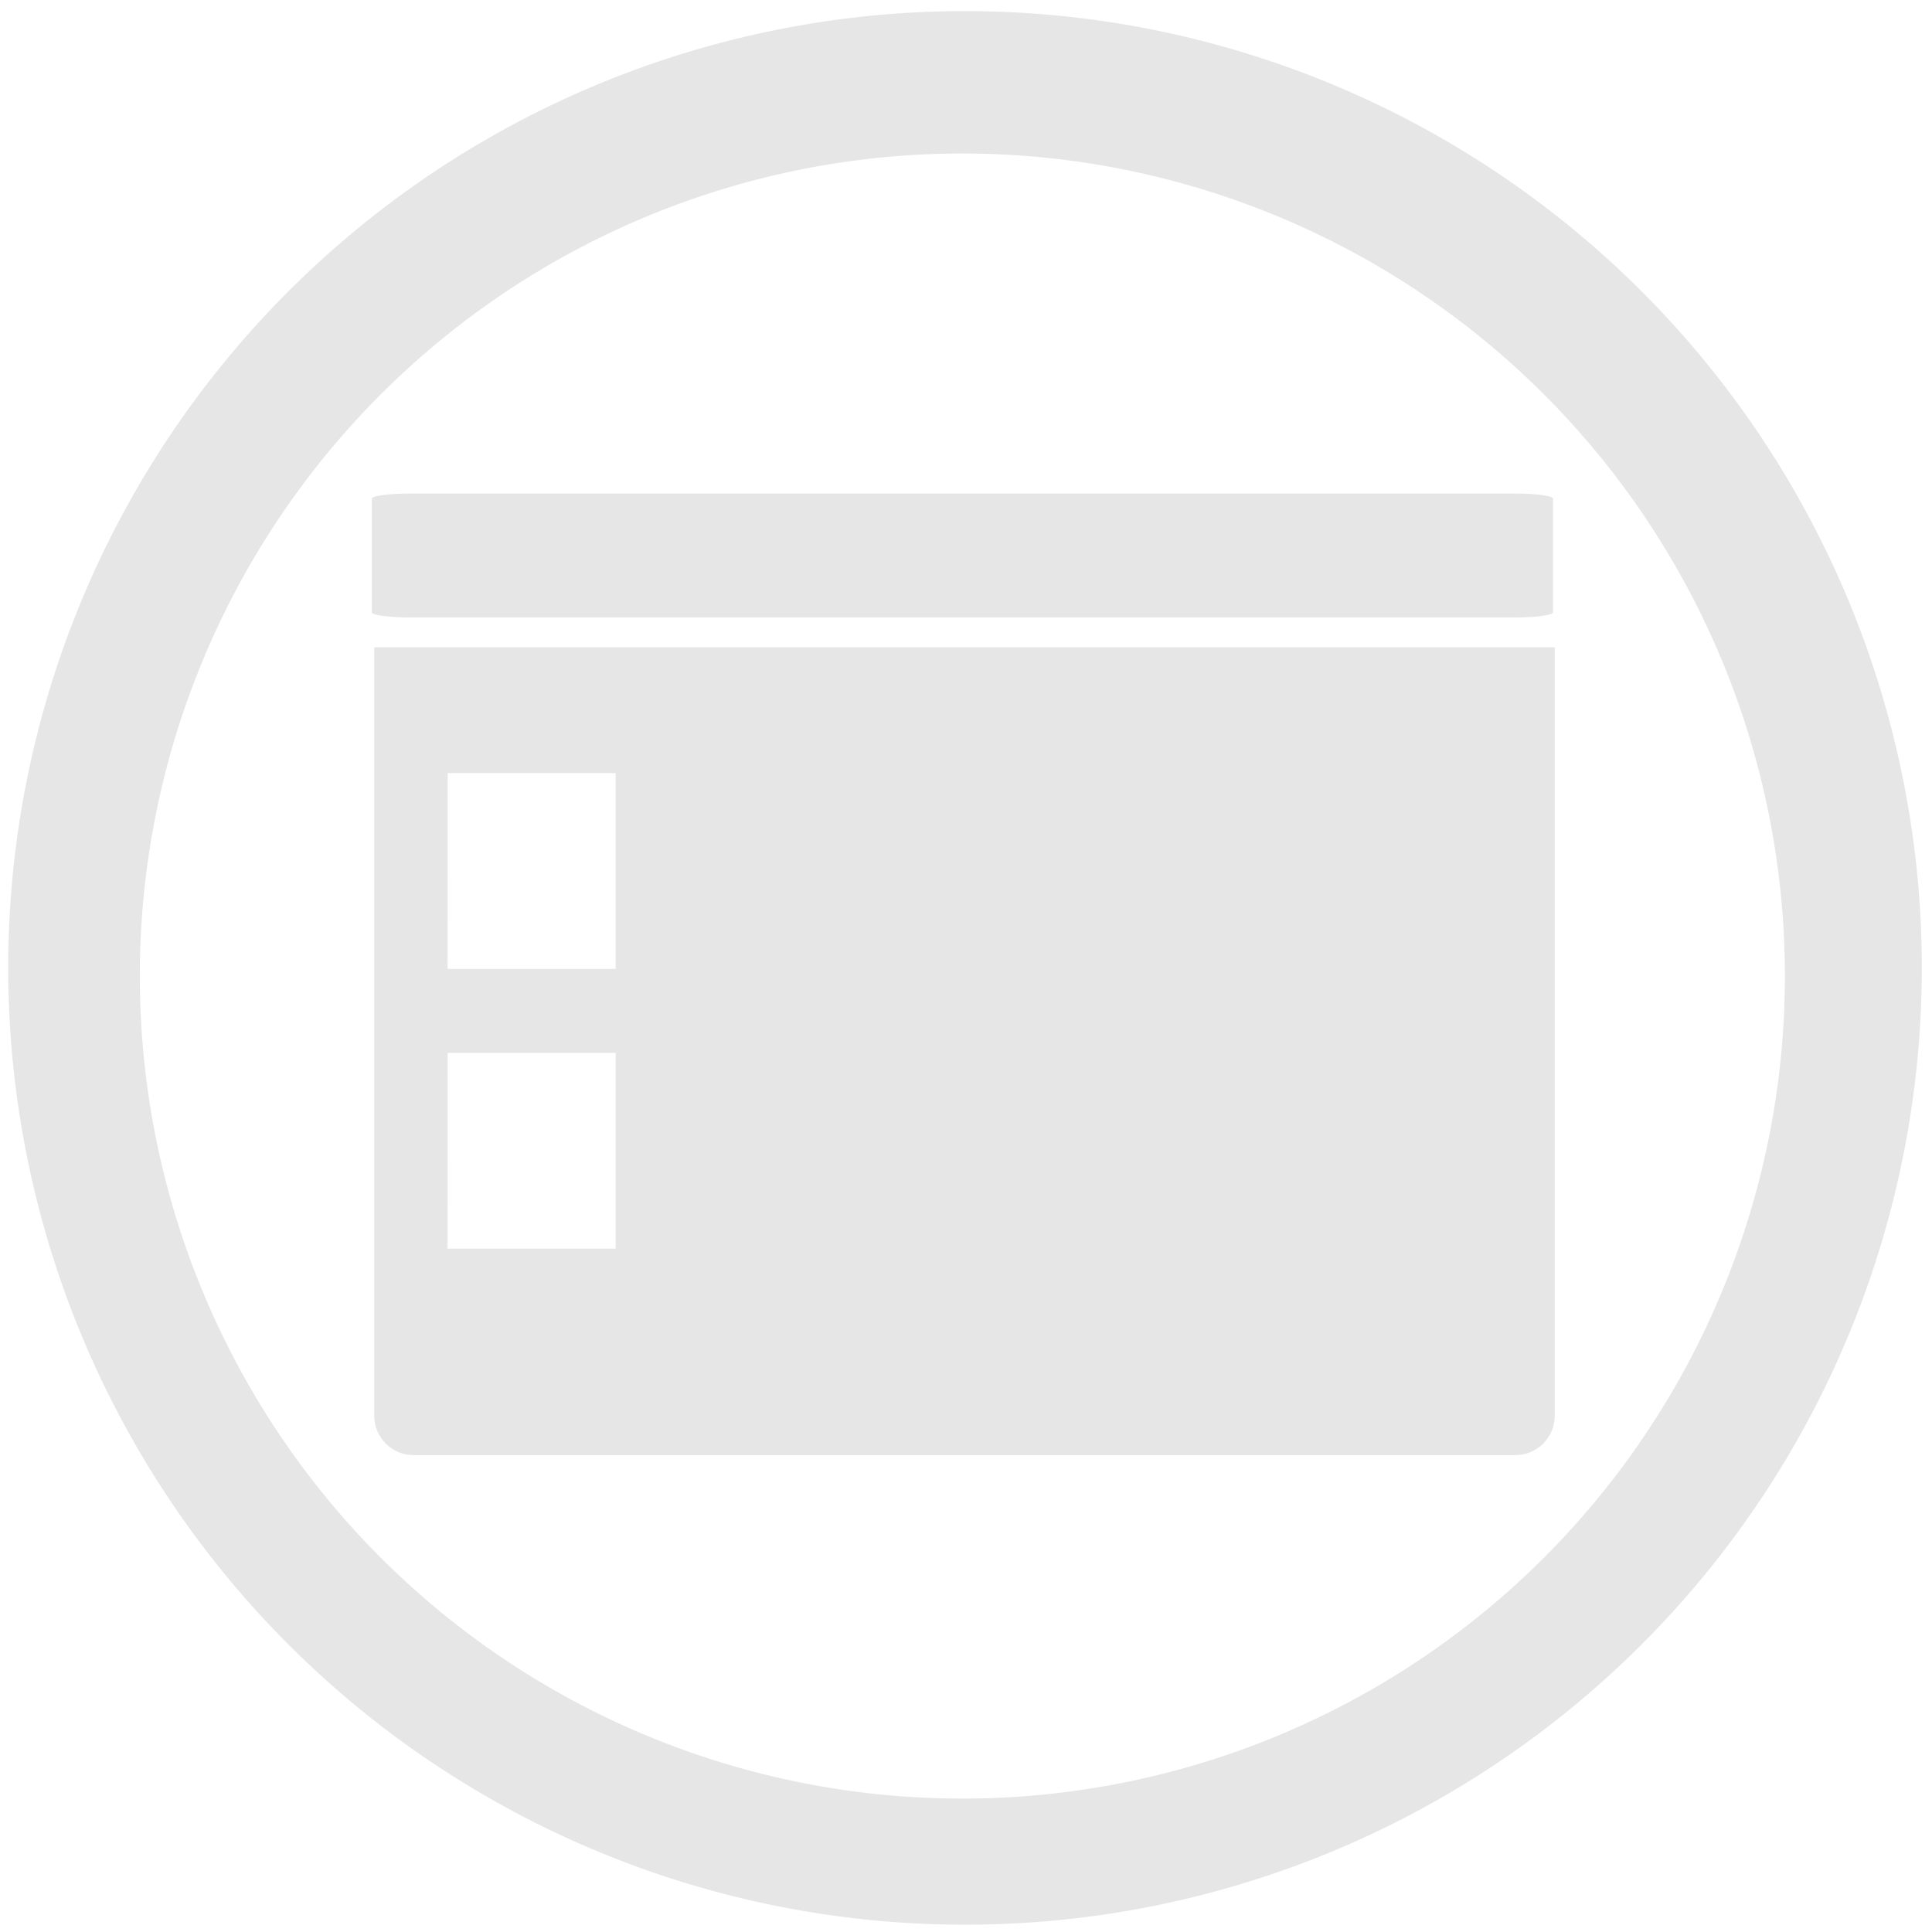<svg xmlns="http://www.w3.org/2000/svg" width="48" height="48" viewBox="0 0 12.7 12.7">
  <g fill="#e6e6e6">
    <path d="M6.344.073a6.289 6.289 0 0 0-6.29 6.29 6.289 6.289 0 0 0 6.29 6.289 6.289 6.289 0 0 0 6.289-6.289A6.289 6.289 0 0 0 6.344.073zm-.018.936a5.407 5.407 0 0 1 5.407 5.407 5.407 5.407 0 0 1-5.407 5.407A5.407 5.407 0 0 1 .919 6.416 5.407 5.407 0 0 1 6.326 1.009z"/>
    <path d="M2.703 3.244c-.143 0-.259.015-.259.034v.747c0 .019.116.034.259.034h7.247c.143 0 .259-.015.259-.034v-.747c0-.019-.116-.034-.259-.034H2.707zm-.243 1.011v5.051c0 .143.115.259.258.259h7.244c.143 0 .258-.116.258-.259V4.255zm.483.827h1.104v1.287H2.942zm0 1.839h1.104v1.287H2.942z"/>
  </g>
</svg>
